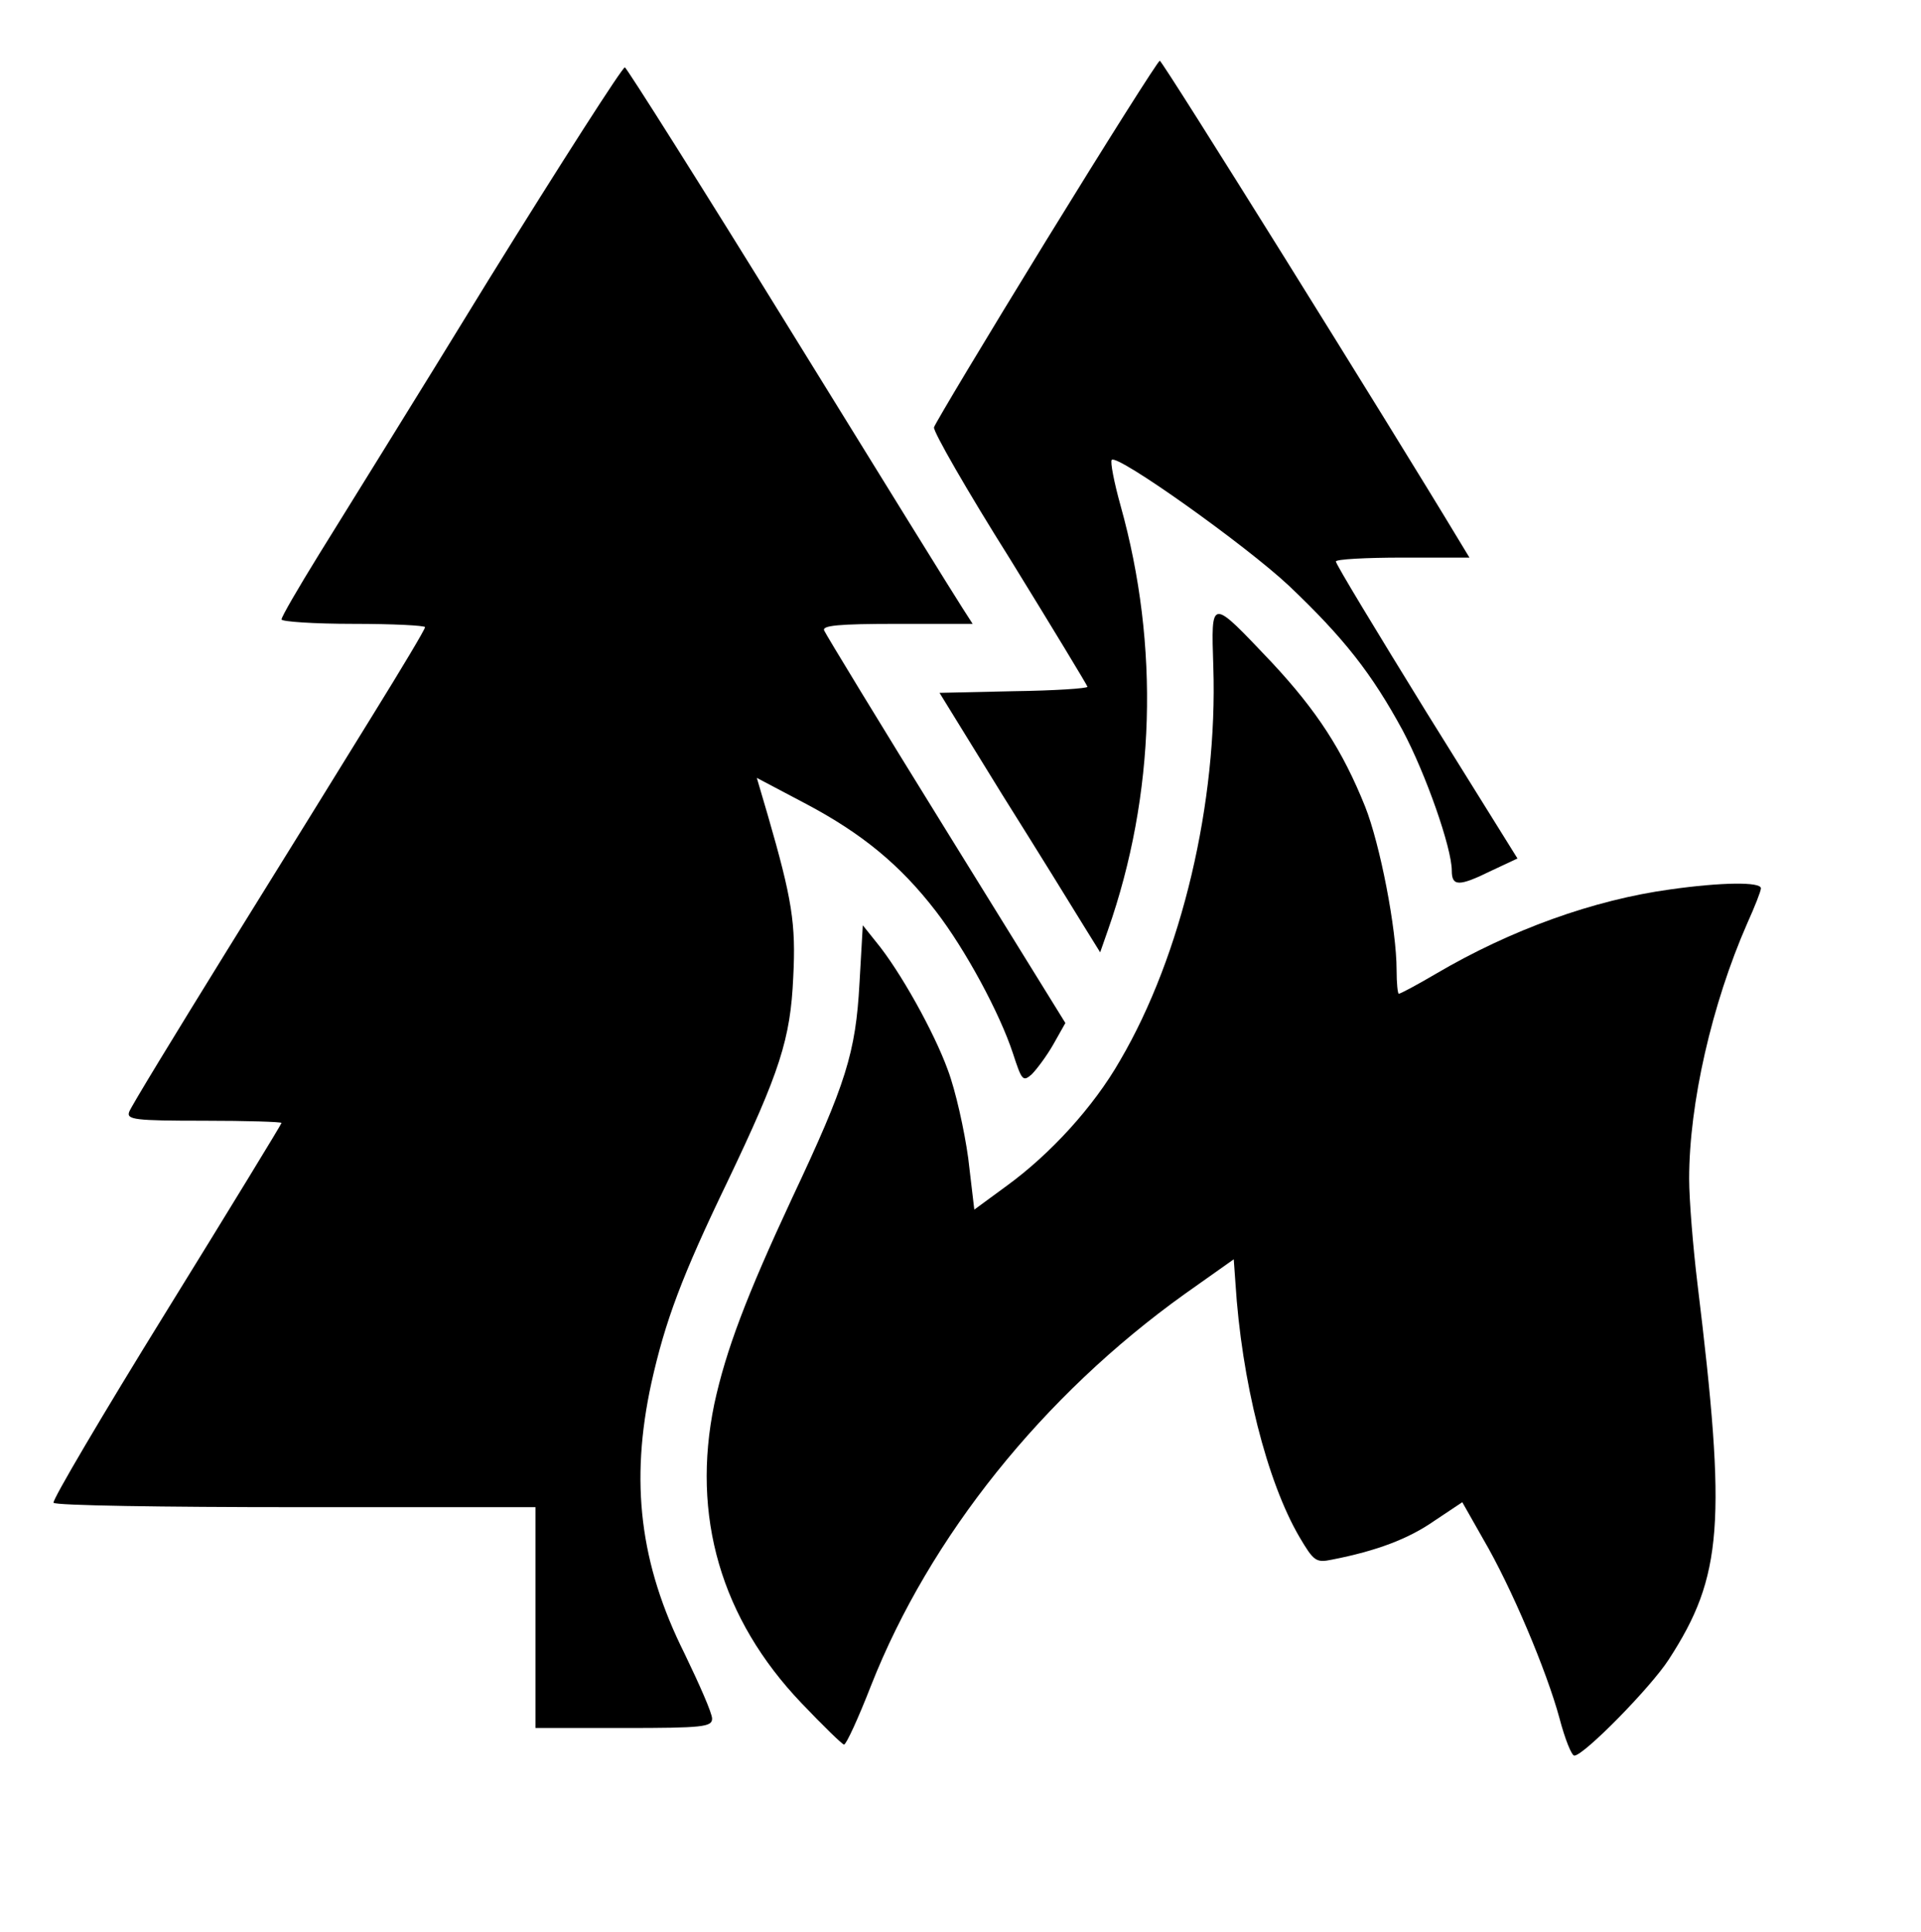 <?xml version="1.0" standalone="no"?>
<!DOCTYPE svg PUBLIC "-//W3C//DTD SVG 20010904//EN"
 "http://www.w3.org/TR/2001/REC-SVG-20010904/DTD/svg10.dtd">
<svg version="1.0" xmlns="http://www.w3.org/2000/svg"
 width="348pt" height="350pt" viewBox="0 0 348 350"
 preserveAspectRatio="xMidYMid meet">

<g transform="translate(0,350) scale(0.1,-0.1)"
fill="#000000" stroke="none">
<path d="M1895 3064 c-110 -179 -201 -331 -203 -338 -2 -7 60 -115 138 -239
77 -125 140 -229 140 -231 0 -3 -60 -7 -134 -8 l-134 -3 114 -185 c64 -102
129 -207 146 -235 l31 -50 14 40 c86 245 94 515 23 769 -12 43 -19 80 -16 83
10 11 242 -154 321 -228 100 -95 150 -159 206 -262 42 -79 89 -213 89 -254 0
-29 13 -29 72 0 l47 22 -165 265 c-90 146 -164 268 -164 273 0 4 54 7 121 7
l121 0 -20 33 c-121 201 -536 867 -541 867 -3 0 -96 -147 -206 -326z"/>
<path d="M885 2993 c-131 -214 -270 -437 -307 -497 -37 -60 -68 -113 -68 -118
0 -4 59 -8 130 -8 72 0 130 -3 130 -6 0 -4 -42 -74 -94 -158 -51 -83 -170
-275 -265 -428 -94 -152 -174 -283 -177 -292 -5 -14 10 -16 135 -16 78 0 141
-2 141 -4 0 -2 -94 -156 -209 -342 -115 -186 -207 -342 -204 -346 2 -5 200 -8
439 -8 l434 0 0 -200 0 -200 160 0 c144 0 160 2 160 17 0 10 -23 62 -50 118
-81 162 -99 311 -60 490 25 112 55 193 138 365 95 199 114 258 119 370 5 97
-2 141 -46 293 l-20 68 89 -47 c102 -54 171 -111 235 -194 54 -70 116 -185
140 -258 16 -49 18 -52 34 -38 9 9 27 33 39 54 l22 39 -216 349 c-119 192
-218 355 -221 362 -4 9 26 12 132 12 l137 0 -18 28 c-10 15 -150 241 -311 502
-161 261 -297 476 -301 478 -4 1 -115 -172 -247 -385z"/>
<path d="M2198 2292 c8 -245 -57 -522 -169 -713 -48 -84 -126 -169 -204 -226
l-60 -44 -11 93 c-7 51 -23 123 -37 160 -25 69 -87 180 -130 232 l-24 30 -6
-105 c-7 -126 -24 -181 -122 -389 -83 -178 -120 -276 -141 -373 -42 -203 12
-389 158 -542 39 -41 74 -75 77 -75 4 0 26 48 49 107 106 269 311 525 568 709
l89 63 3 -42 c11 -178 57 -360 116 -461 26 -44 30 -47 59 -41 82 16 139 38
185 70 l51 34 38 -67 c51 -87 115 -239 138 -324 10 -38 22 -68 27 -68 17 0
138 123 171 174 98 151 105 247 52 681 -8 66 -15 152 -15 190 0 136 41 316
105 462 14 31 25 59 25 64 0 12 -72 11 -164 -2 -139 -19 -289 -73 -425 -153
-34 -20 -64 -36 -67 -36 -2 0 -4 19 -4 43 0 74 -30 228 -57 296 -41 102 -87
173 -169 261 -112 118 -110 119 -106 -8z"/>
</g>
</svg>
